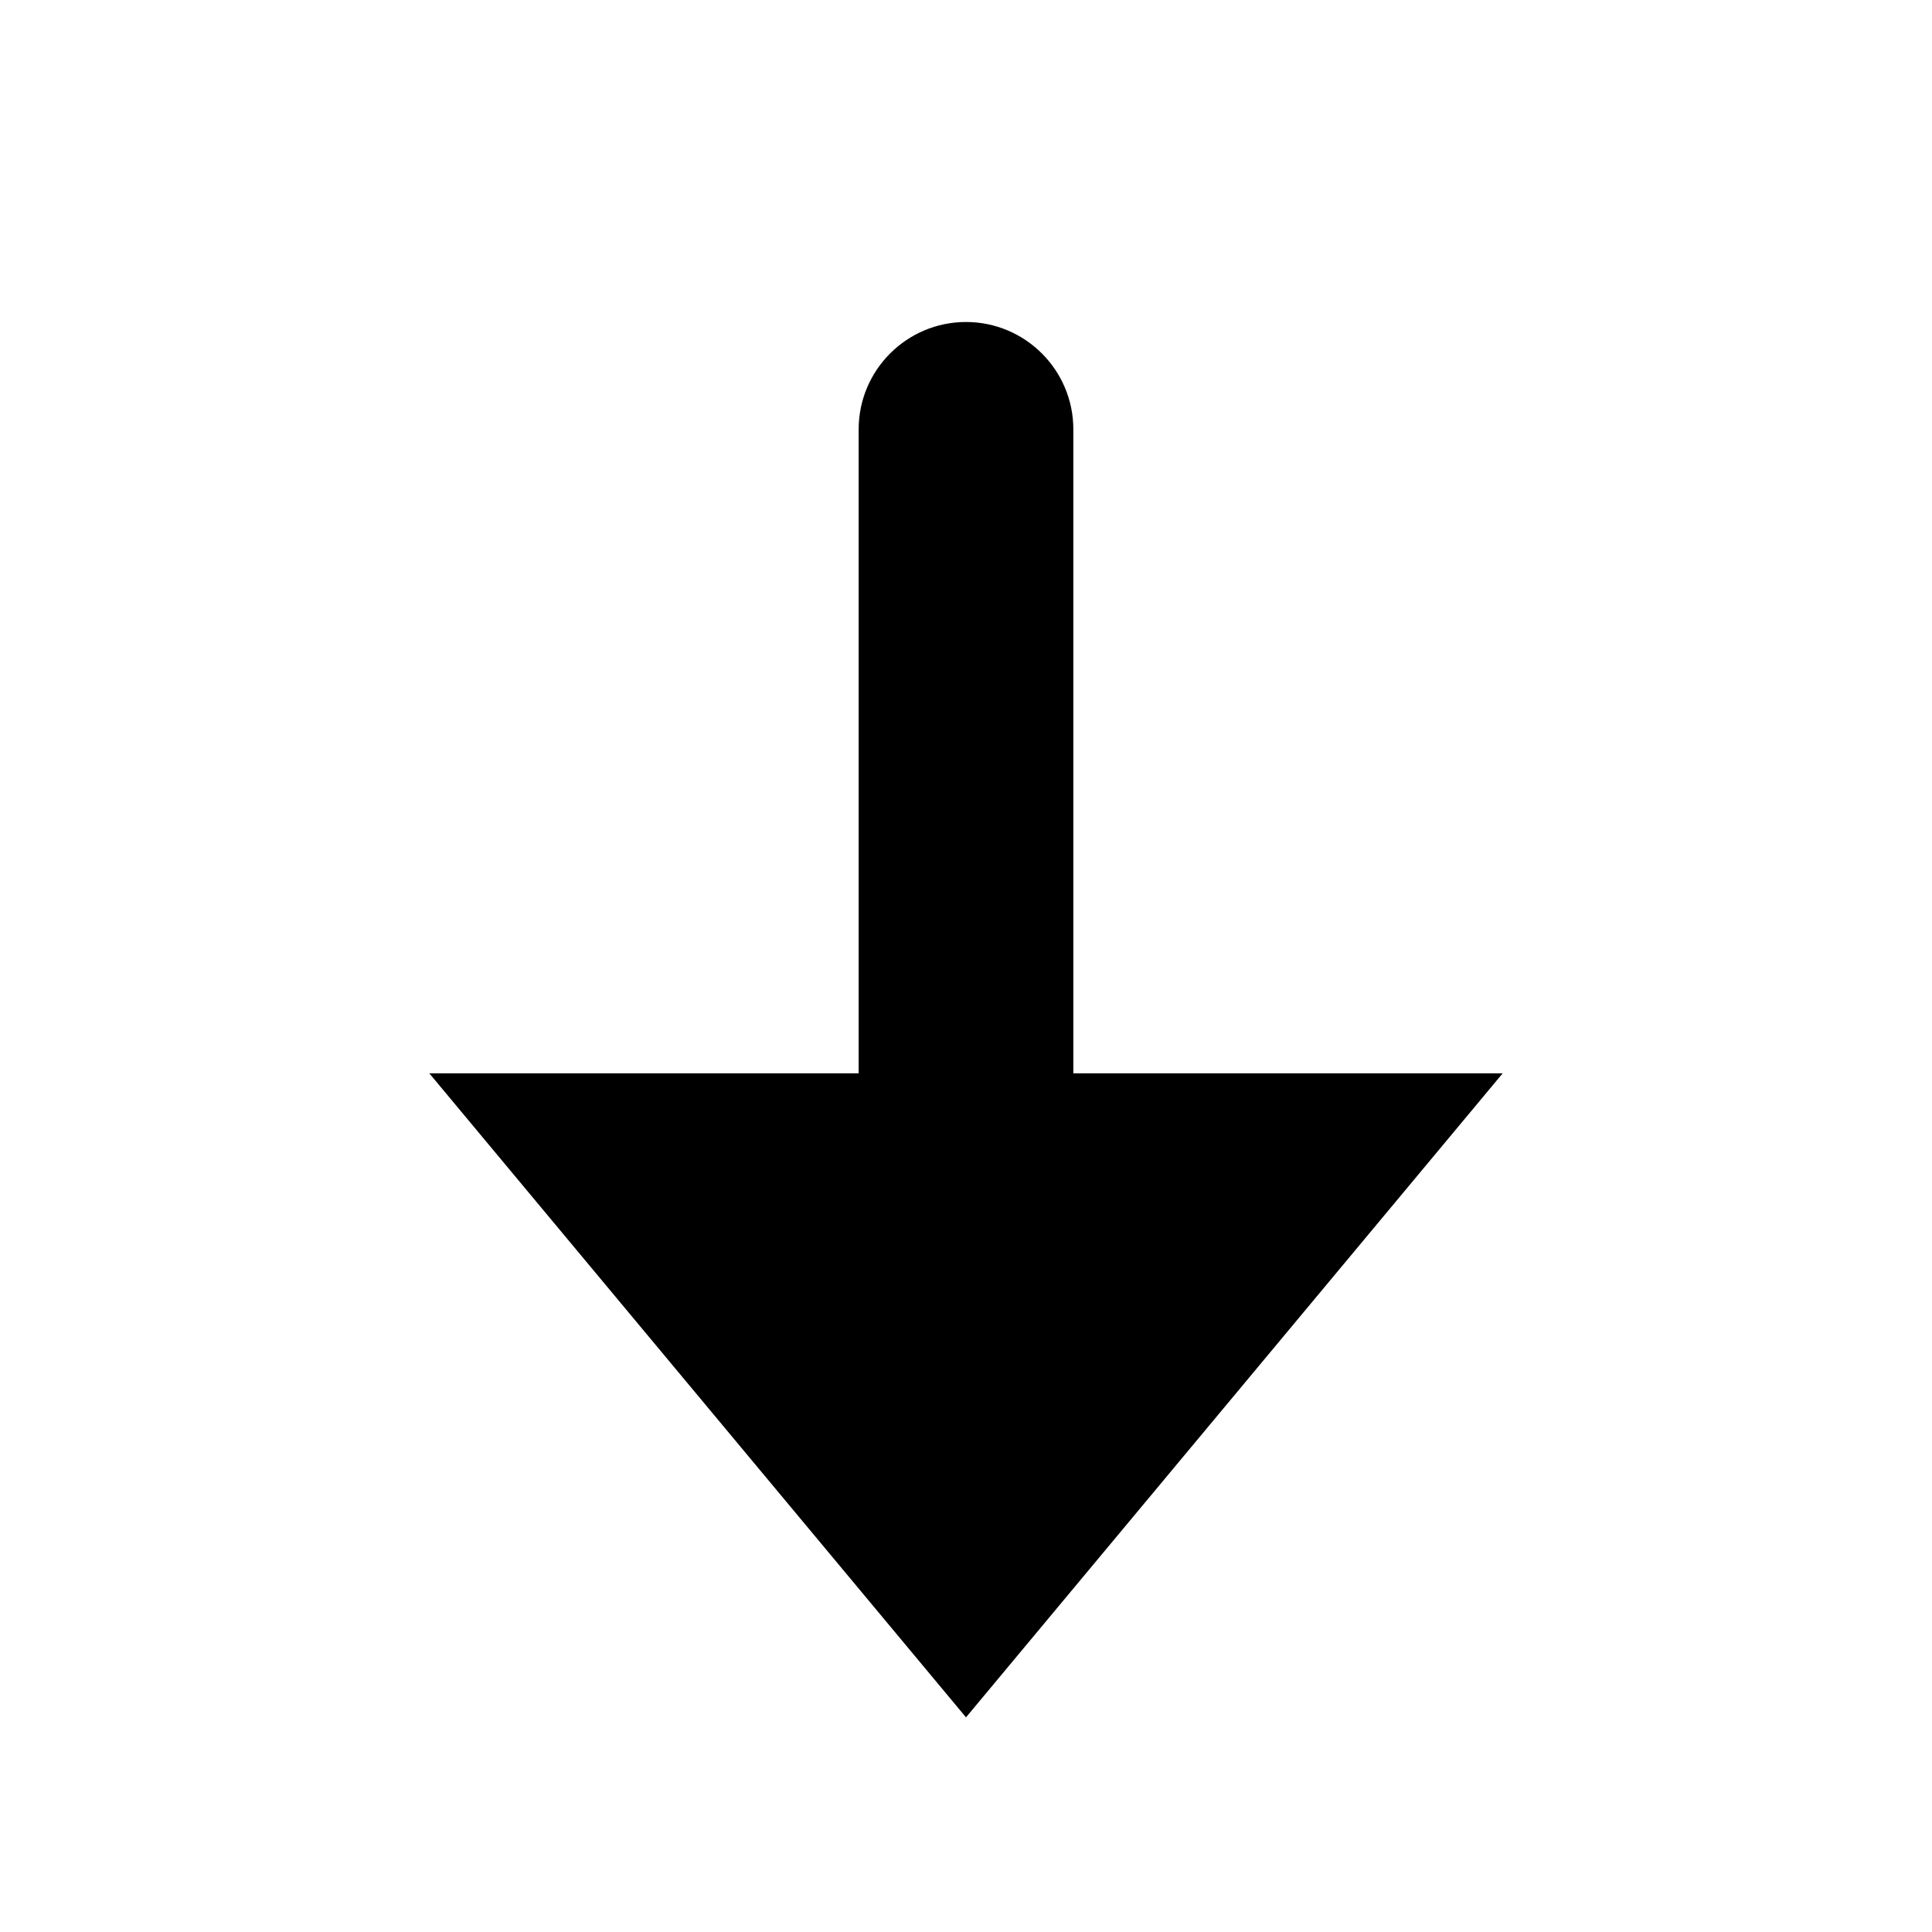 <?xml version="1.0" encoding="UTF-8" standalone="yes"?>
<svg viewBox="0 0 18 18" xmlns="http://www.w3.org/2000/svg">
  <path d="M9 3C8.448 3 8 3.448 8 4V10H4L9 16L14 10H10V4C10 3.448 9.552 3 9 3Z"/>
</svg>